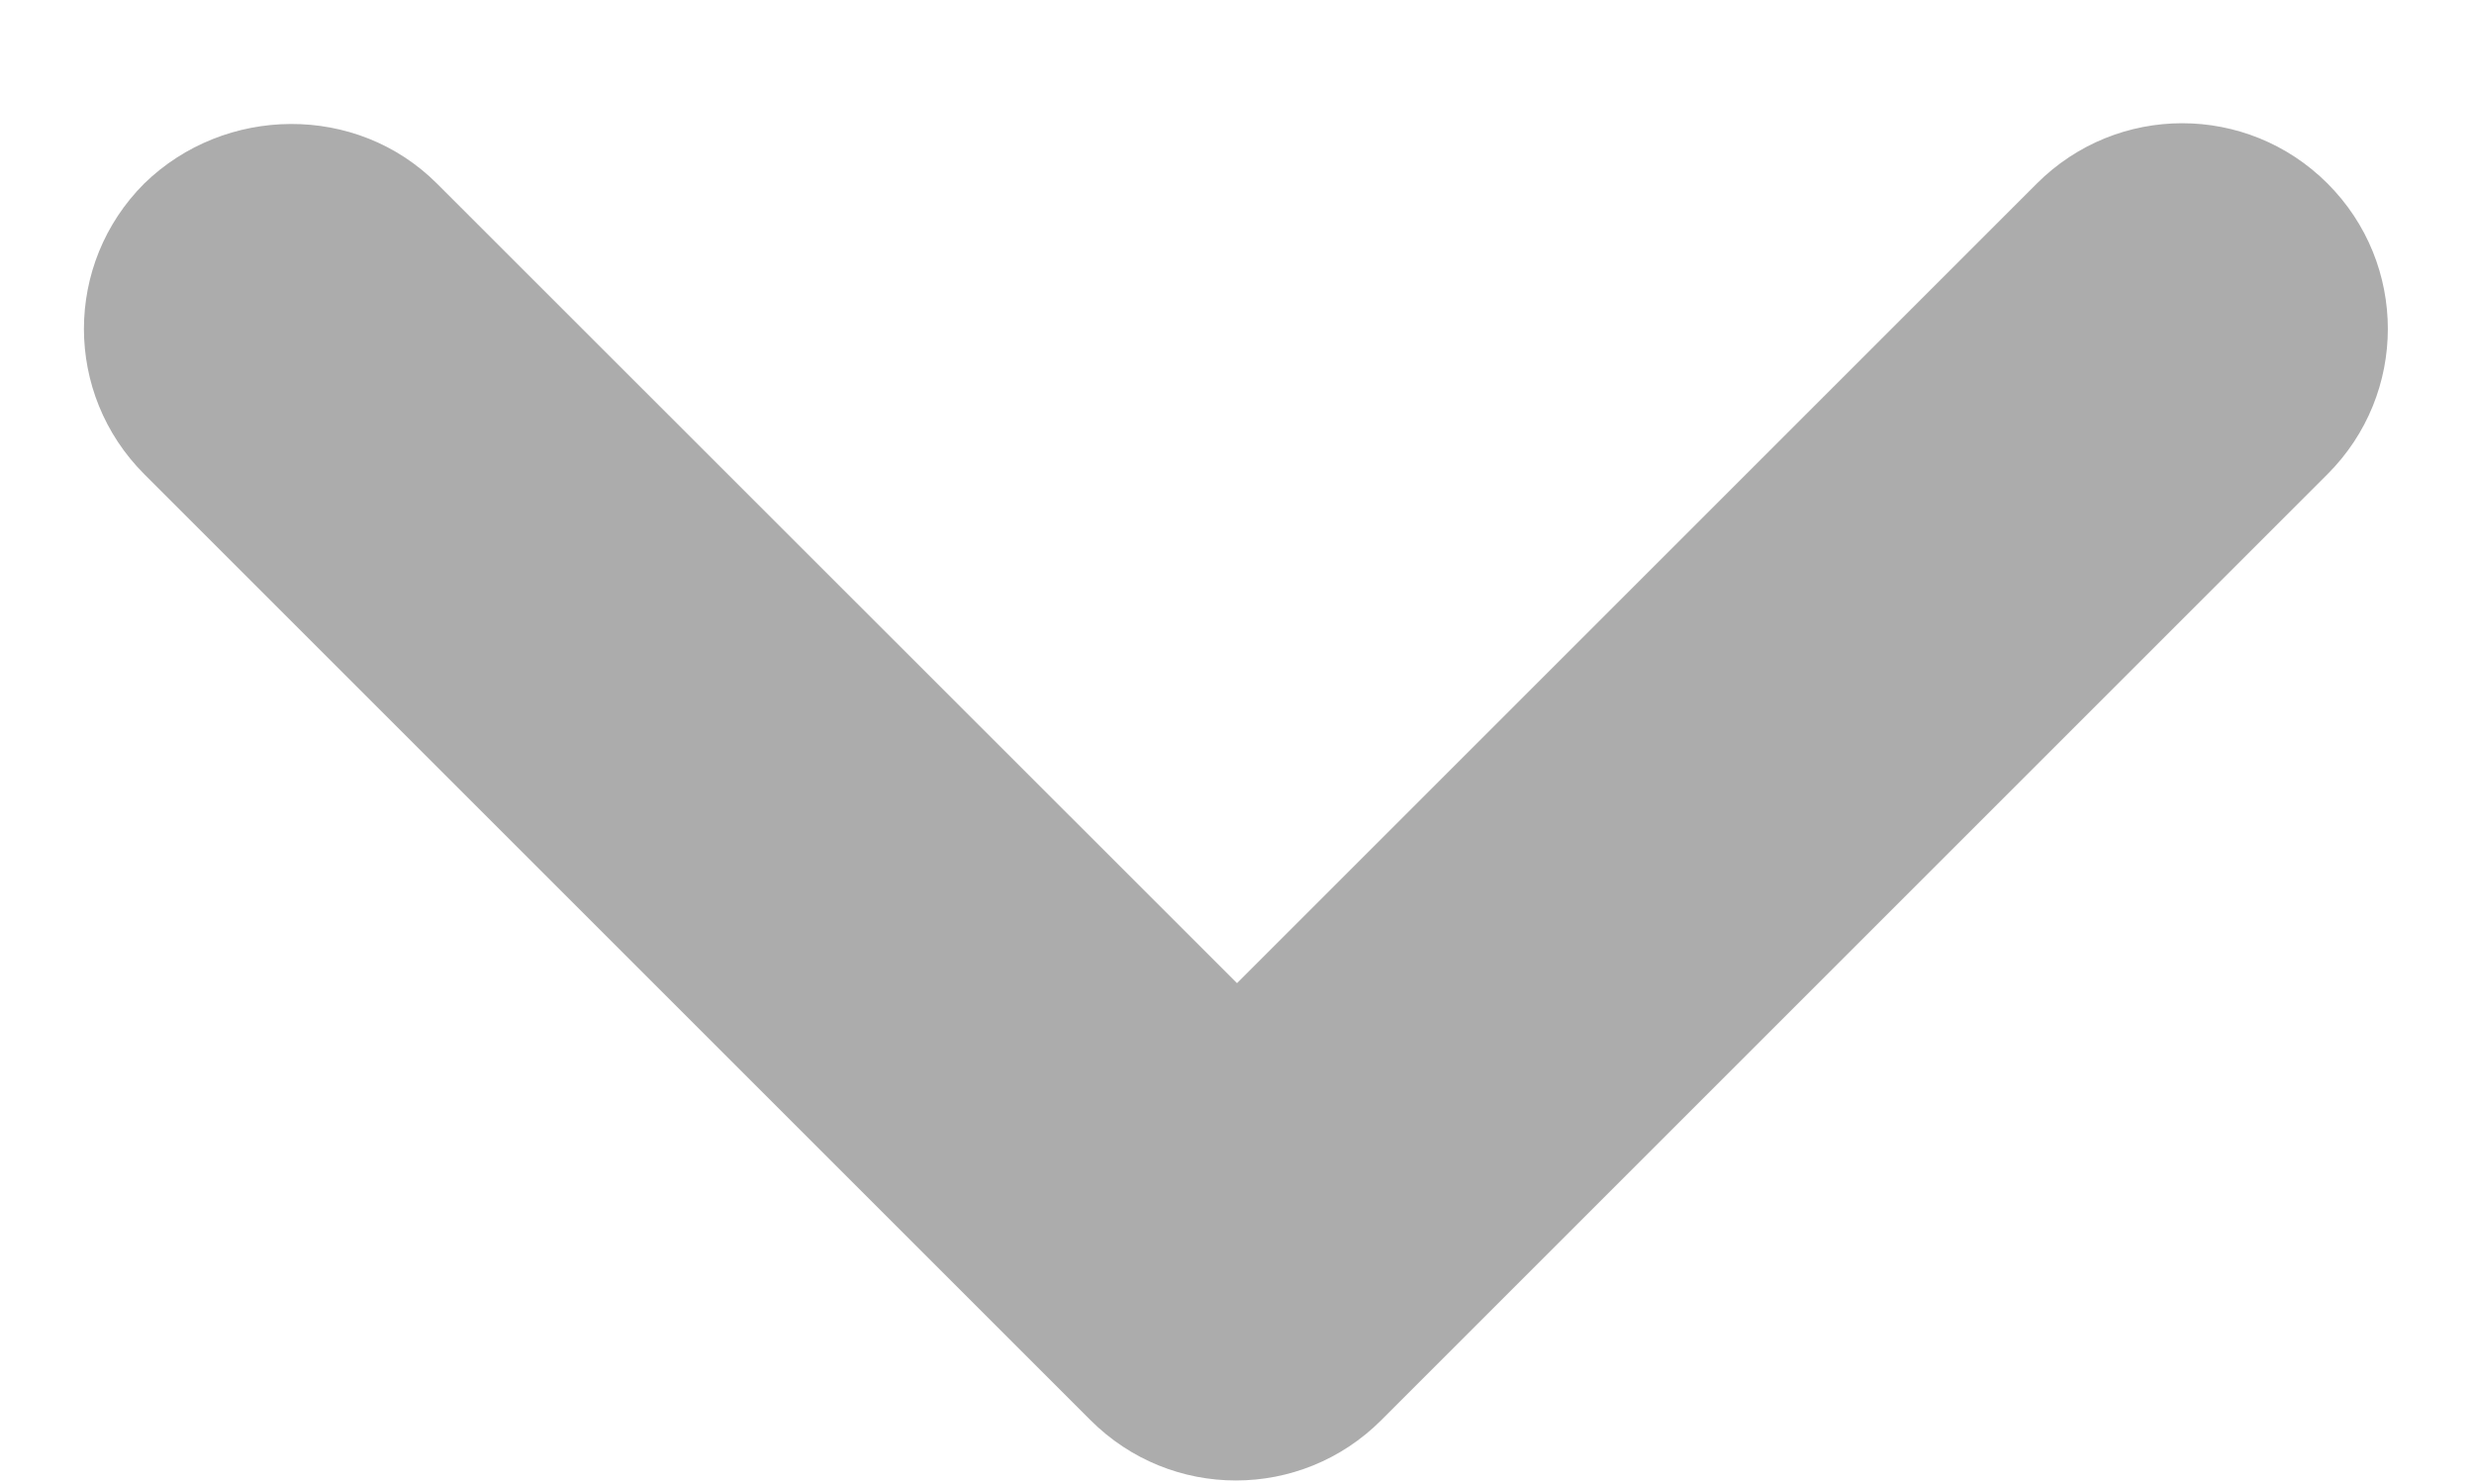 <svg width="10" height="6" viewBox="0 0 10 6" fill="none" xmlns="http://www.w3.org/2000/svg">
<path d="M1.766 0.742L5 3.975L8.233 0.742C8.558 0.417 9.083 0.417 9.408 0.742C9.733 1.067 9.733 1.592 9.408 1.917L5.583 5.742C5.258 6.067 4.733 6.067 4.408 5.742L0.583 1.917C0.258 1.592 0.258 1.067 0.583 0.742C0.908 0.425 1.441 0.417 1.766 0.742Z" fill="#ACACAC"/>
</svg>
